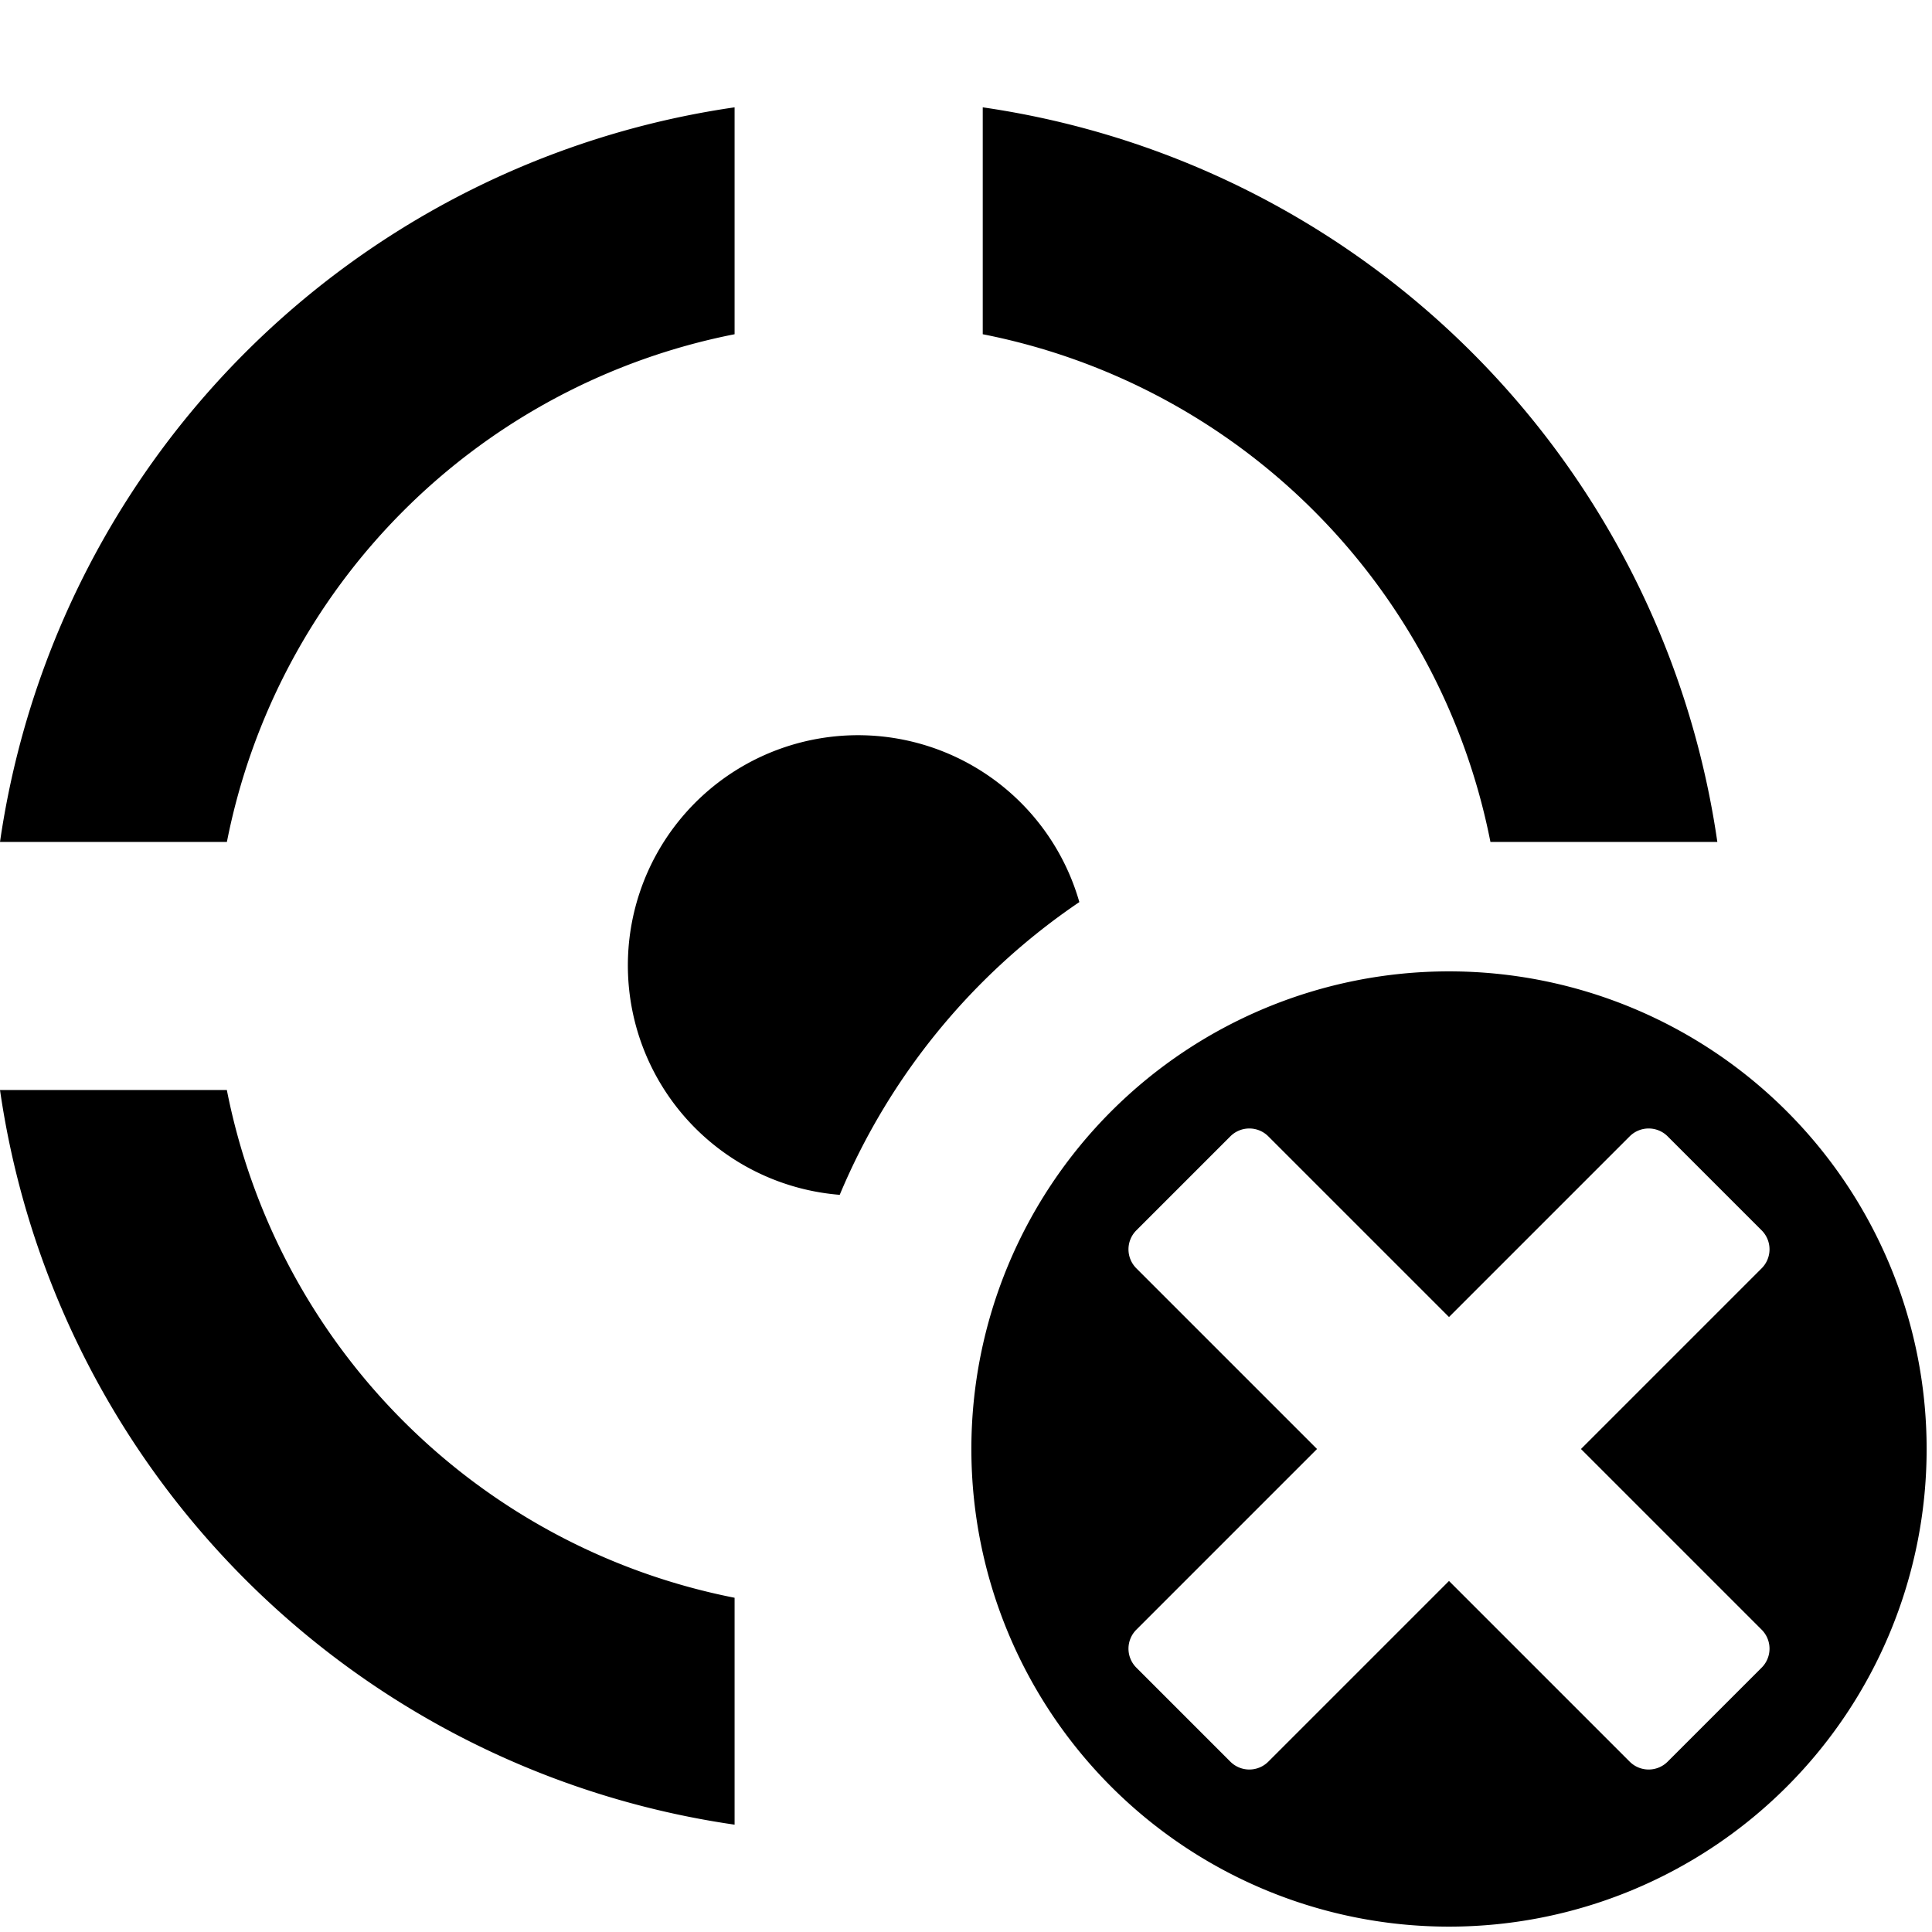 <svg xmlns="http://www.w3.org/2000/svg" height="36" viewBox="0 0 36 36" width="36"><path d="M4.227 20.311H0A16.172 16.172 0 0 0 13.688 34v-4.228a12.006 12.006 0 0 1-9.461-9.461ZM13.688 6.228V2A16.172 16.172 0 0 0 0 15.688h4.228a12.005 12.005 0 0 1 9.46-9.46ZM27.772 15.688H32A16.172 16.172 0 0 0 18.312 2v4.228a12.005 12.005 0 0 1 9.46 9.46ZM27 18.1a8.9 8.9 0 1 0 8.9 8.9 8.9 8.9 0 0 0-8.9-8.9Zm5.826 12.267a.5.5 0 0 1 0 .707l-1.752 1.752a.5.5 0 0 1-.707 0L27 29.459l-3.367 3.367a.5.5 0 0 1-.707 0l-1.752-1.752a.5.5 0 0 1 0-.707L24.541 27l-3.367-3.367a.5.5 0 0 1 0-.707l1.752-1.752a.5.5 0 0 1 .707 0L27 24.541l3.367-3.367a.5.5 0 0 1 .707 0l1.752 1.752a.5.5 0 0 1 0 .707L29.459 27ZM20.112 16.809a4.289 4.289 0 1 0-4.465 5.455 12.344 12.344 0 0 1 4.465-5.455Z"/></svg>
